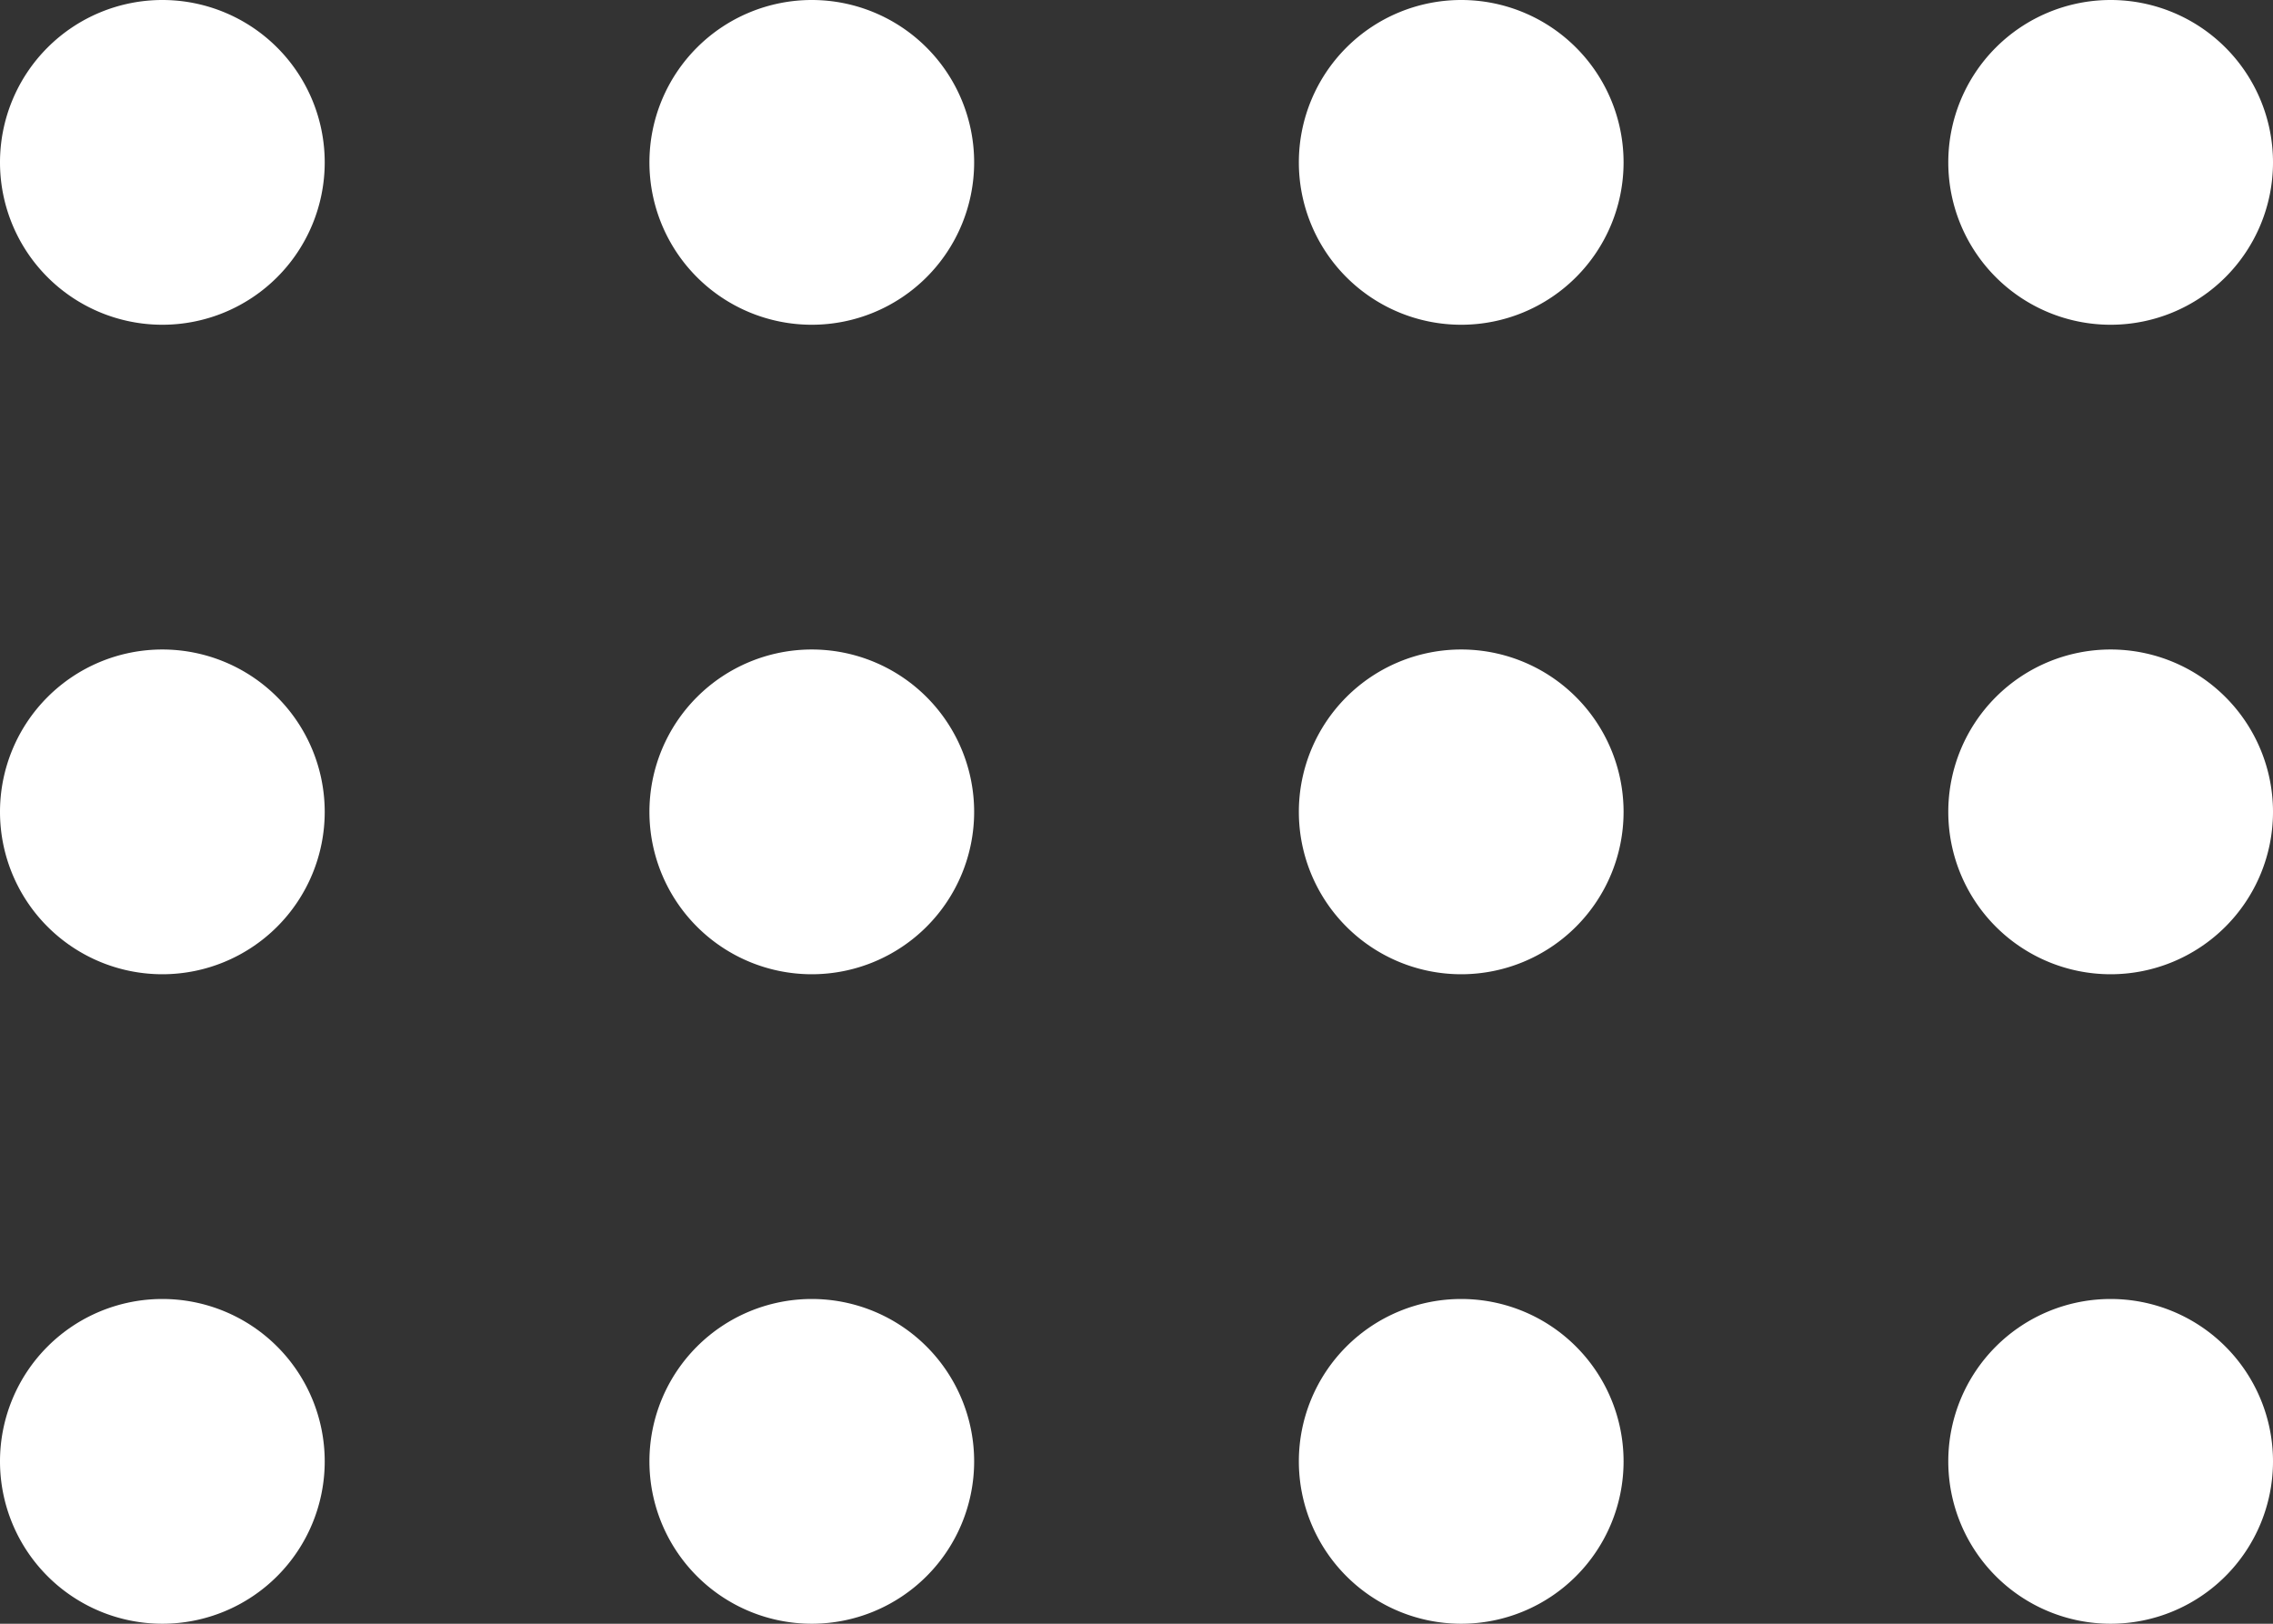 <svg xmlns="http://www.w3.org/2000/svg" width="28" height="20" viewBox="0 0 28 20">
  <rect x="0" y="0" width="28" height="20" fill="#333333" stroke="none"/>
  <title>Asset 1</title>
  <g id="Layer_2" data-name="Layer 2">
    <g id="Layer_1-2" data-name="Layer 1">
      <path d="M2,4H2A2,2,0,0,0,2,0H2A2,2,0,0,0,2,4ZM2,8H2a2,2,0,0,0,0,4H2A2,2,0,0,0,2,8Zm0,8H2a2,2,0,0,0,0,4H2a2,2,0,0,0,0-4ZM10,4h0a2,2,0,0,0,0-4h0a2,2,0,0,0,0,4Zm0,4h0a2,2,0,0,0,0,4h0a2,2,0,0,0,0-4Zm0,8h0a2,2,0,0,0,0,4h0a2,2,0,0,0,0-4ZM18,4h0a2,2,0,0,0,0-4h0a2,2,0,0,0,0,4Zm0,4h0a2,2,0,0,0,0,4h0a2,2,0,0,0,0-4Zm0,8h0a2,2,0,0,0,0,4h0a2,2,0,0,0,0-4ZM26,4h0a2,2,0,0,0,0-4h0a2,2,0,0,0,0,4Zm0,4h0a2,2,0,0,0,0,4h0a2,2,0,0,0,0-4Zm0,8h0a2,2,0,0,0,0,4h0a2,2,0,0,0,0-4Z" style="fill: #fff"/>
    </g>
  </g>
</svg>
